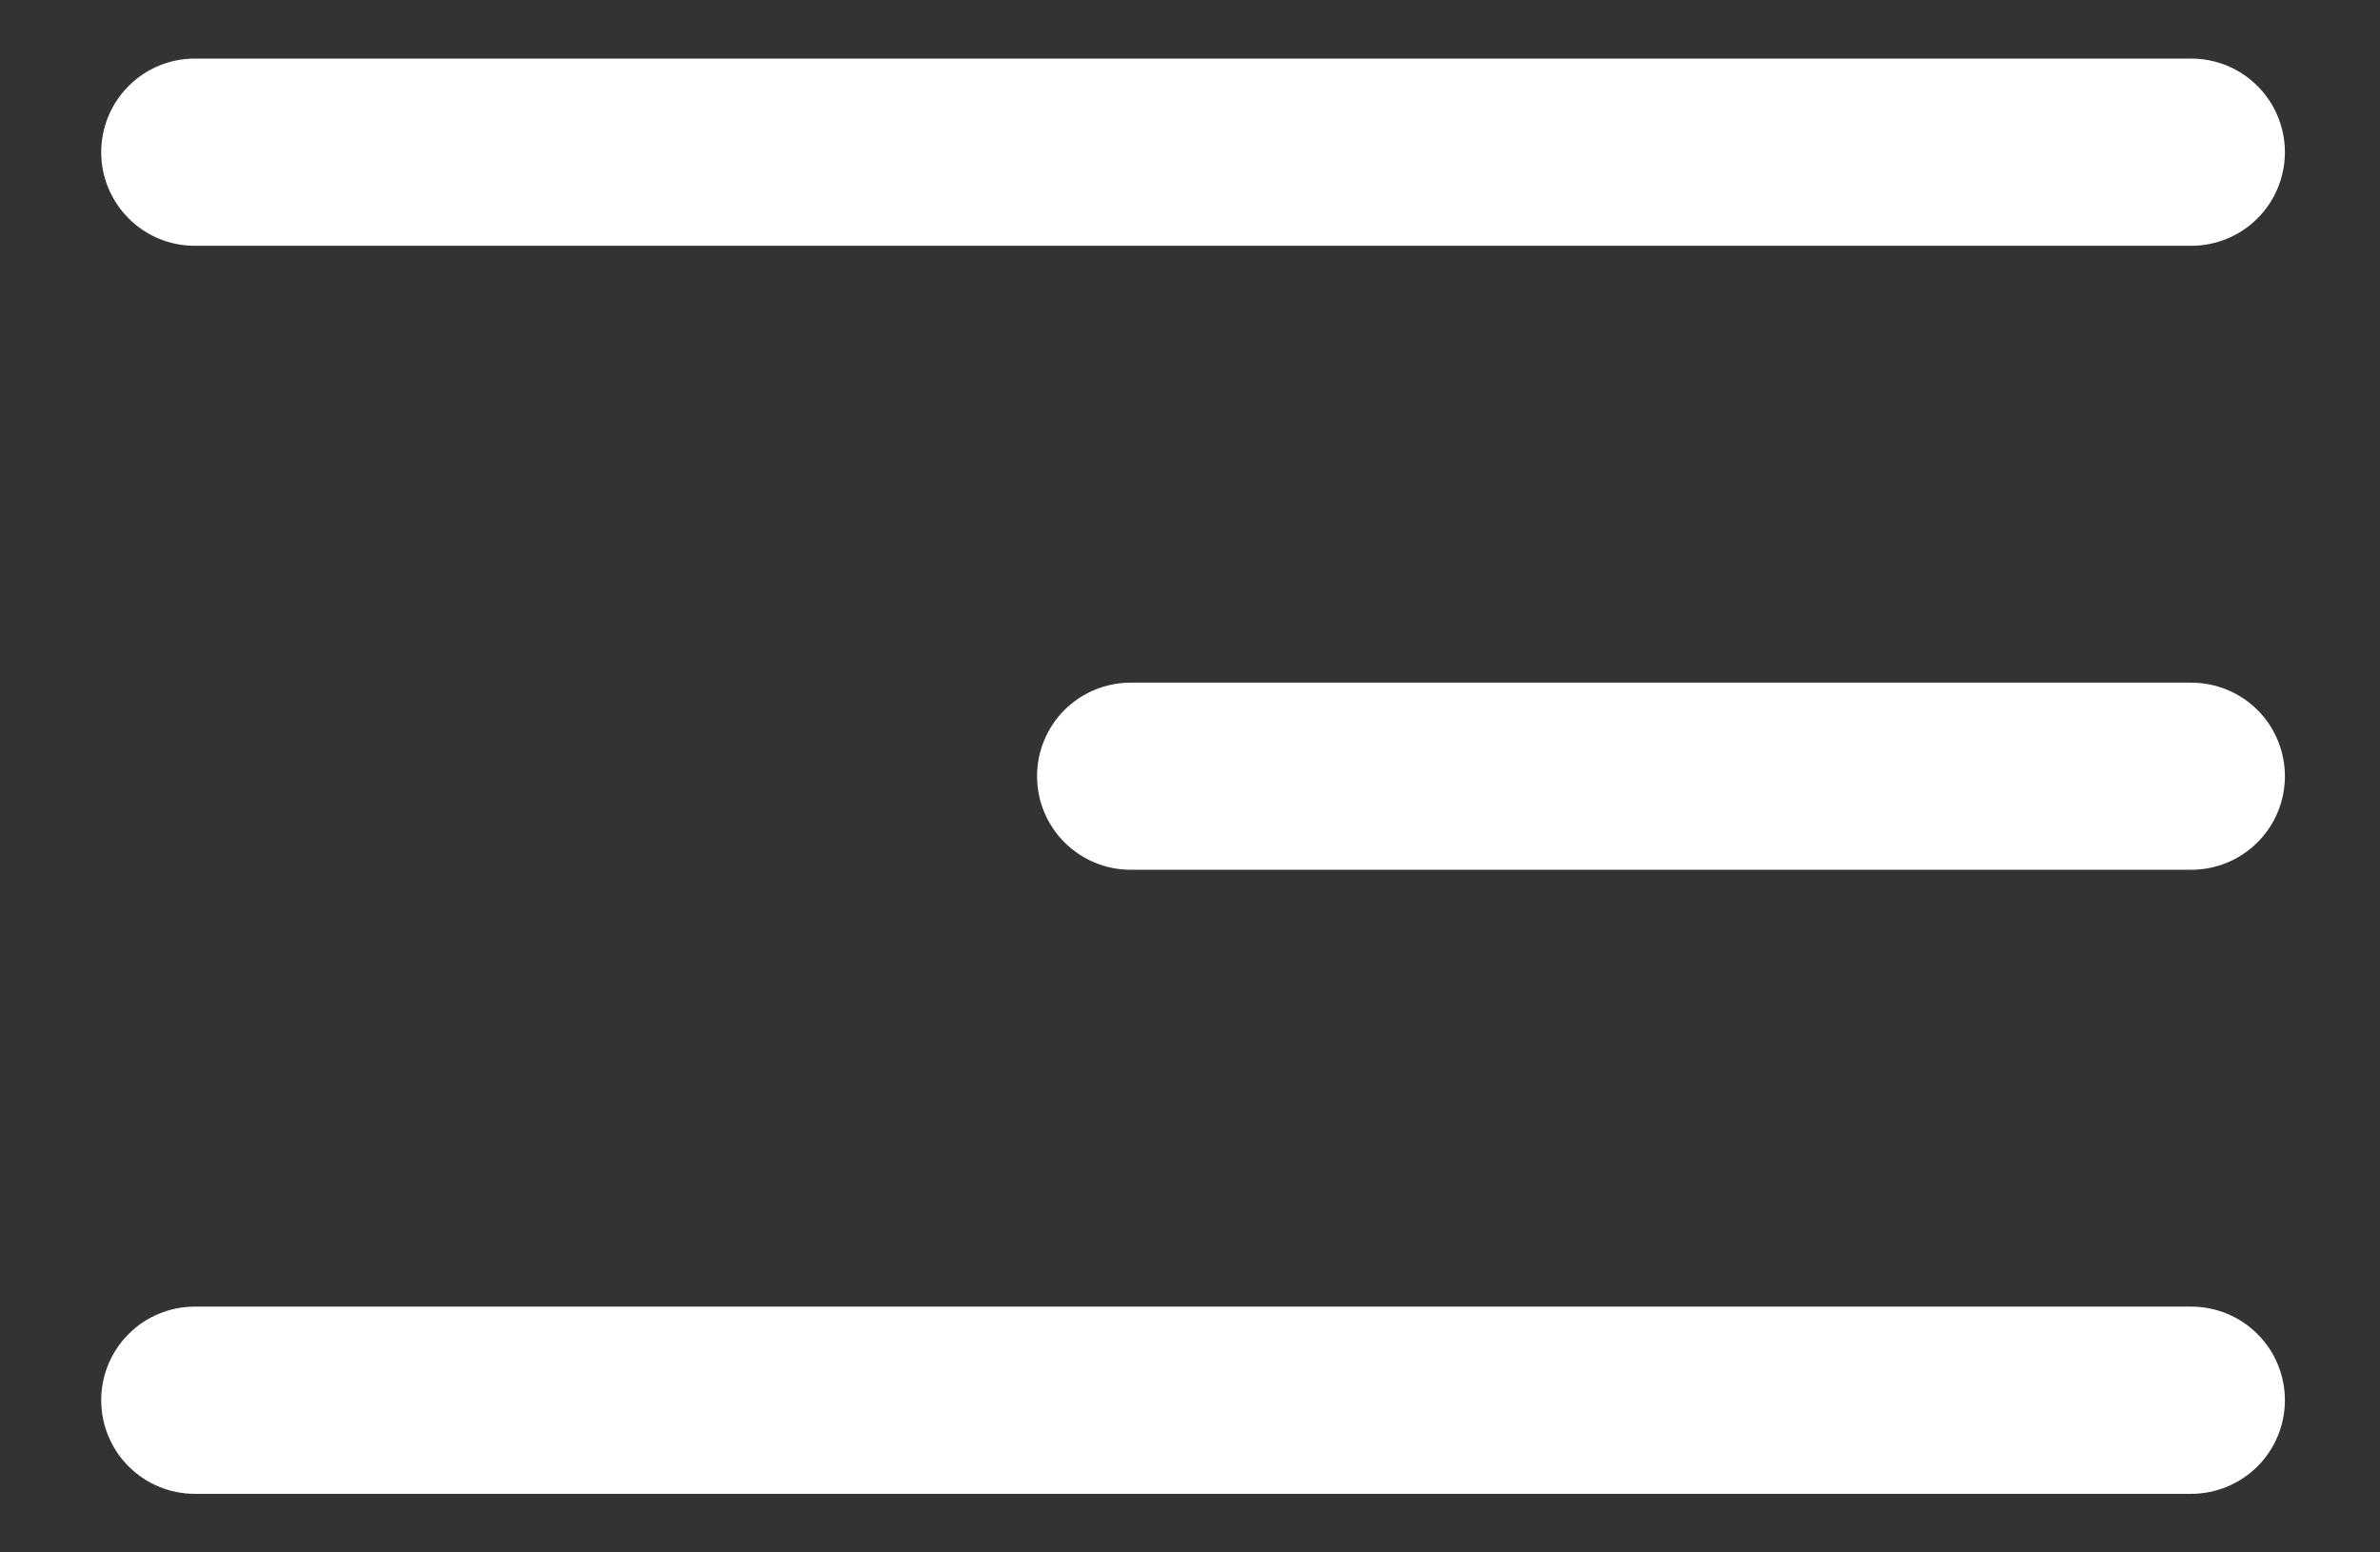 <svg width="23" height="15" viewBox="0 0 23 15" fill="none" xmlns="http://www.w3.org/2000/svg">
<rect x="0" y="0" width="23" height="15" fill="#333333" stroke="none"/>
<path fill-rule="evenodd" clip-rule="evenodd" d="M22.081 1.471C22.081 1.71 21.986 1.94 21.816 2.11C21.646 2.28 21.416 2.375 21.176 2.375H1.882C1.642 2.375 1.412 2.28 1.243 2.11C1.073 1.94 0.978 1.71 0.978 1.471C0.978 1.231 1.073 1.001 1.243 0.831C1.412 0.661 1.642 0.566 1.882 0.566H21.176C21.416 0.566 21.646 0.661 21.816 0.831C21.986 1.001 22.081 1.231 22.081 1.471ZM22.081 7.5C22.081 7.74 21.986 7.97 21.816 8.139C21.646 8.309 21.416 8.404 21.176 8.404H10.926C10.687 8.404 10.457 8.309 10.287 8.139C10.117 7.97 10.022 7.74 10.022 7.5C10.022 7.26 10.117 7.03 10.287 6.86C10.457 6.691 10.687 6.596 10.926 6.596H21.176C21.416 6.596 21.646 6.691 21.816 6.86C21.986 7.03 22.081 7.26 22.081 7.5ZM22.081 13.529C22.081 13.769 21.986 13.999 21.816 14.169C21.646 14.338 21.416 14.434 21.176 14.434H1.882C1.642 14.434 1.412 14.338 1.243 14.169C1.073 13.999 0.978 13.769 0.978 13.529C0.978 13.29 1.073 13.059 1.243 12.89C1.412 12.72 1.642 12.625 1.882 12.625H21.176C21.416 12.625 21.646 12.72 21.816 12.89C21.986 13.059 22.081 13.29 22.081 13.529Z" fill="white"/>
</svg>
